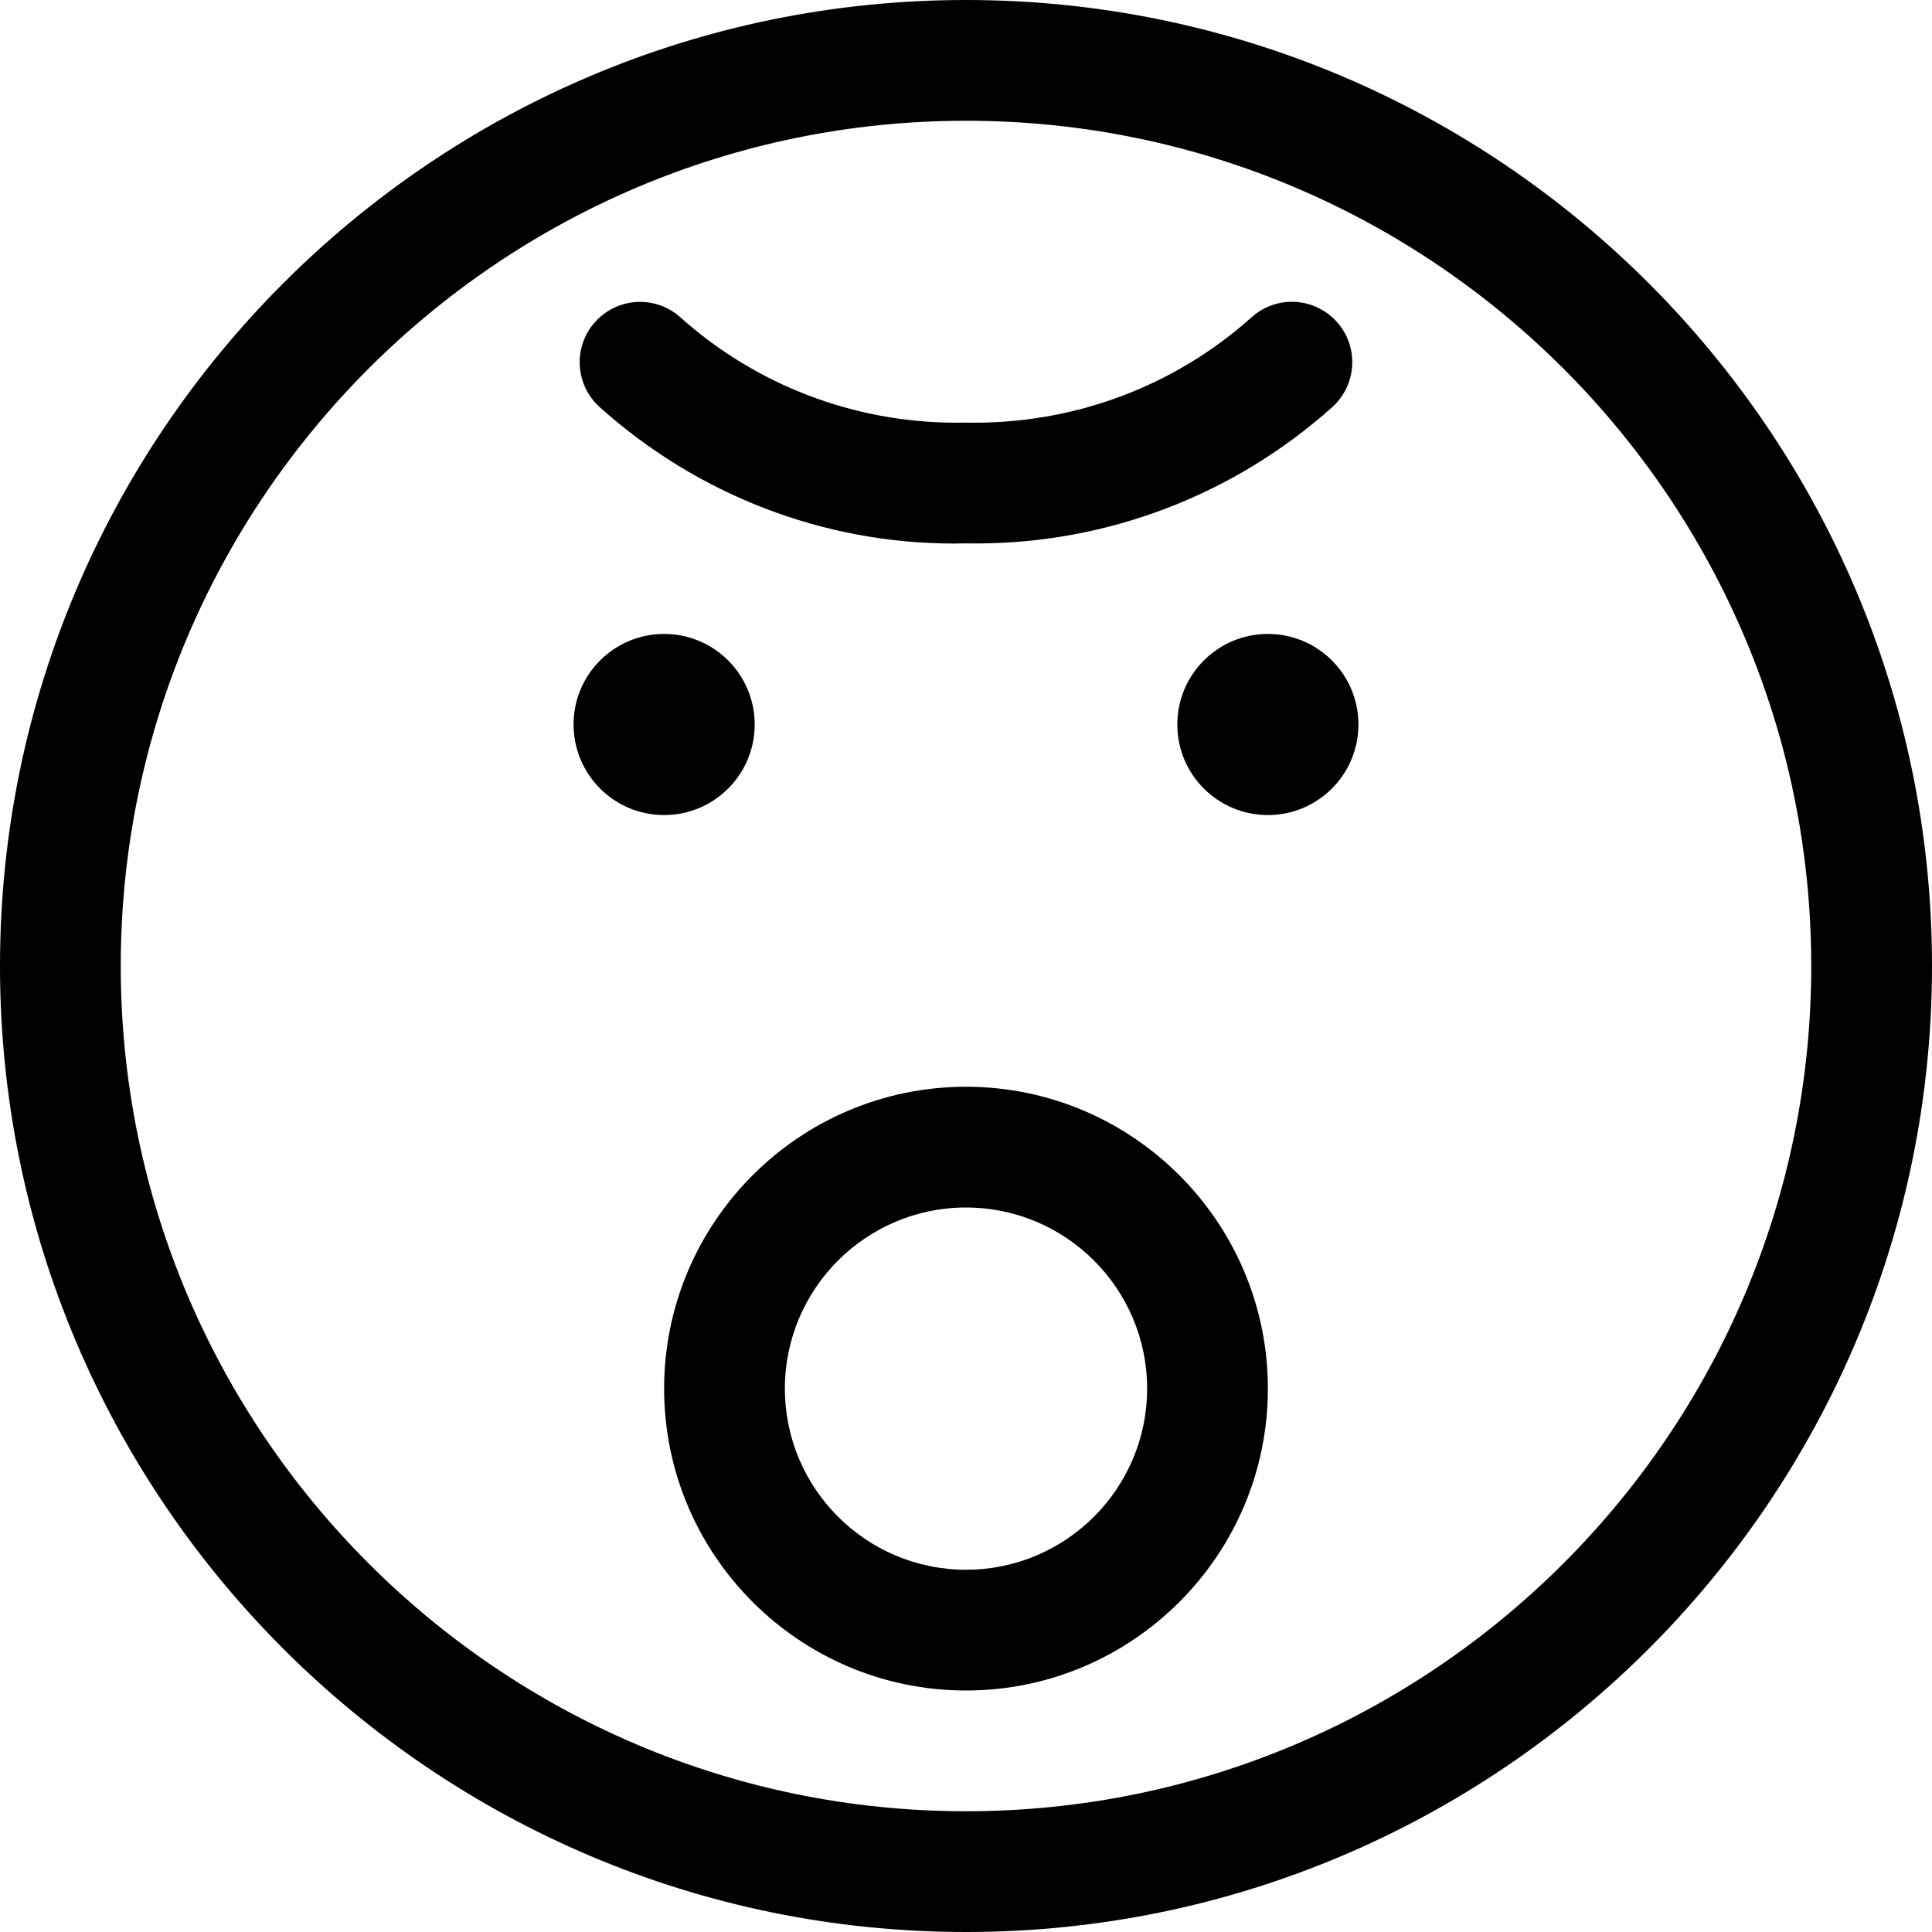 <?xml version="1.0" encoding="utf-8"?>
<!-- Generator: Adobe Illustrator 22.1.0, SVG Export Plug-In . SVG Version: 6.00 Build 0)  -->
<svg version="1.1" id="Layer_1" xmlns="http://www.w3.org/2000/svg" xmlns:xlink="http://www.w3.org/1999/xlink" x="0px" y="0px"
	 viewBox="0 0 24 24" style="enable-background:new 0 0 24 24;" xml:space="preserve">
<title>smiley-angry</title>
<g>
	<path d="M11.848,6.752c-1.616,0-3.178-0.601-4.397-1.693C7.143,4.783,7.116,4.308,7.392,4c0.143-0.159,0.346-0.25,0.559-0.25
		c0.185,0,0.362,0.068,0.5,0.191c0.943,0.845,2.162,1.31,3.431,1.31l0.103-0.001l0.121,0.001c1.277,0,2.499-0.465,3.442-1.31
		c0.138-0.124,0.315-0.192,0.5-0.192c0.213,0,0.417,0.091,0.559,0.25c0.276,0.308,0.25,0.783-0.058,1.059
		c-1.219,1.091-2.791,1.693-4.426,1.693c-0.046,0-0.093,0-0.139-0.001C11.95,6.751,11.899,6.752,11.848,6.752z"/>
	<path d="M12,24C5.383,24,0,18.617,0,12C0,5.383,5.383,0,12,0c6.617,0,12,5.383,12,12C24,18.617,18.617,24,12,24z M12,1.5
		C6.21,1.5,1.5,6.21,1.5,12c0,5.79,4.71,10.5,10.5,10.5c5.79,0,10.5-4.71,10.5-10.5C22.5,6.21,17.79,1.5,12,1.5z"/>
	<circle cx="8.25" cy="9" r="1.125"/>
	<circle cx="15.75" cy="9" r="1.125"/>
	<path d="M12,21c-2.068,0-3.75-1.682-3.75-3.75S9.932,13.5,12,13.5c2.068,0,3.75,1.682,3.75,3.75S14.068,21,12,21z M12,15
		c-1.241,0-2.25,1.009-2.25,2.25S10.759,19.5,12,19.5c1.241,0,2.25-1.009,2.25-2.25S13.241,15,12,15z"/>
</g>
</svg>
